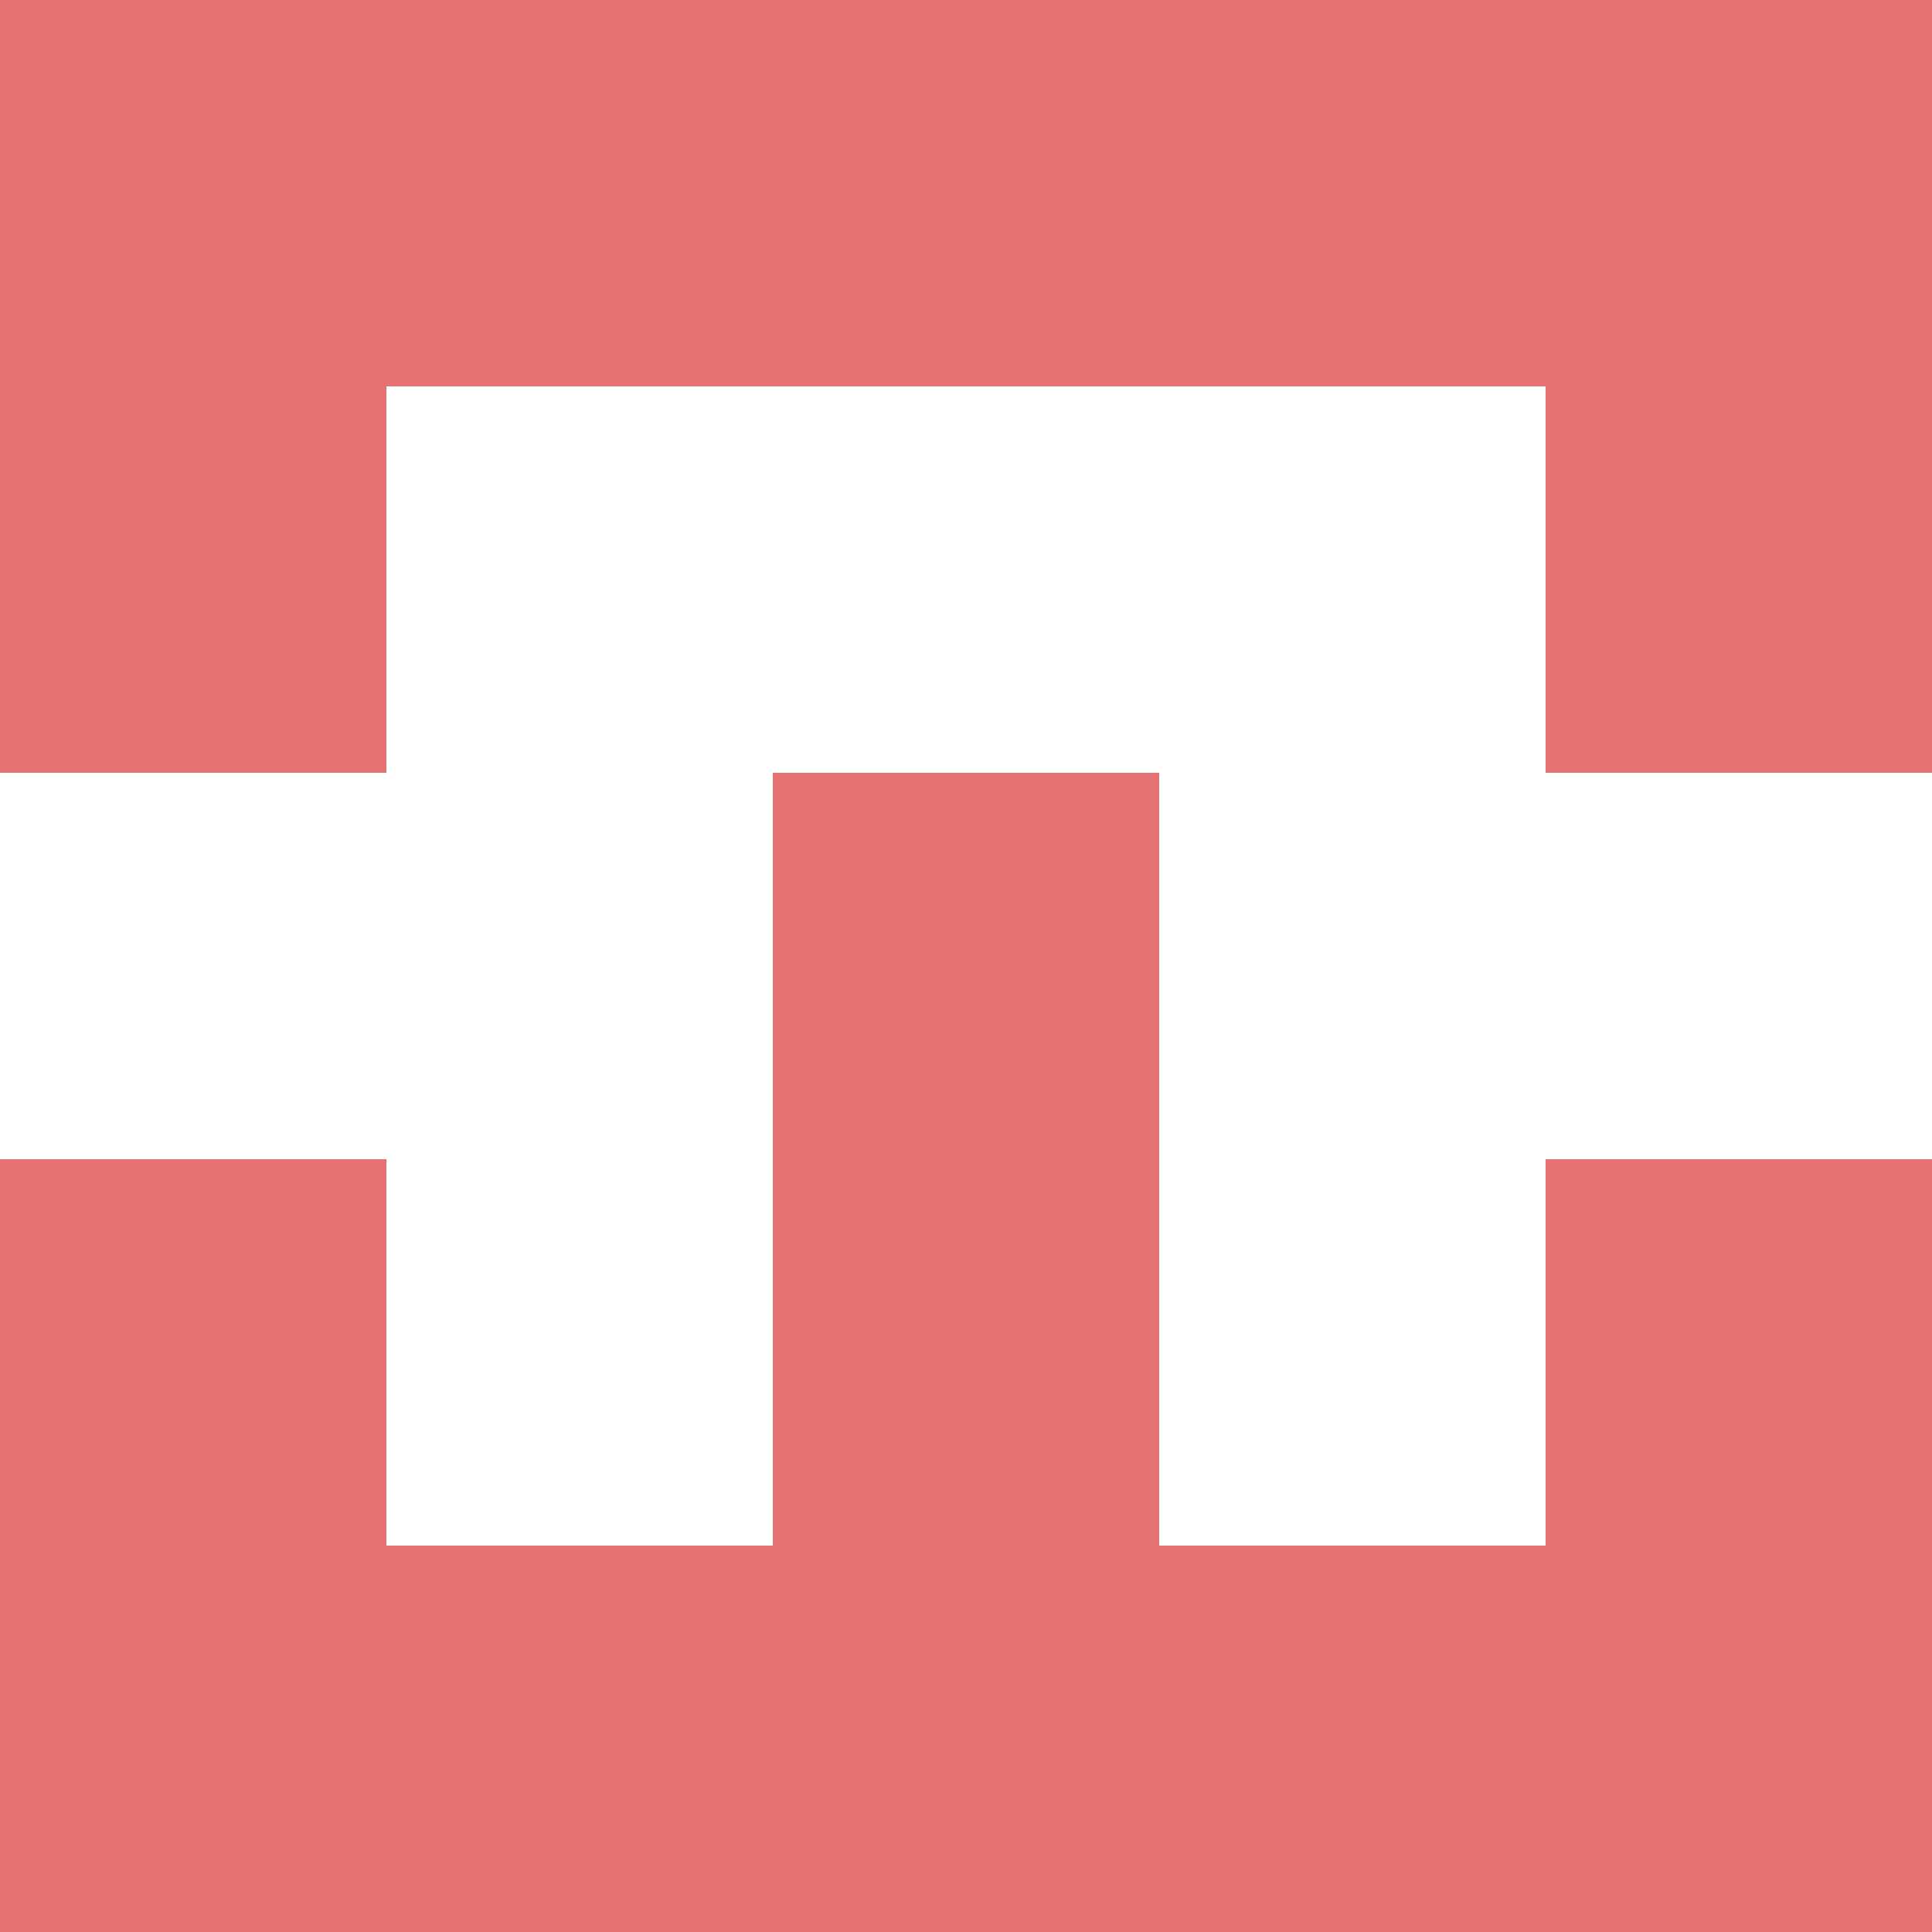 <svg xmlns="http://www.w3.org/2000/svg" xmlns:xlink="http://www.w3.org/1999/xlink" style="isolation:isolate" viewBox="0 0 5 5" version="1.1" shape-rendering="crispEdges"><path d="M0 0h5v5H0V0z" fill="#FFF" /><path d="M0 4h5v1H0V4z" fill="#e57373"/><path d="M0 3h1v1H0V3zm2 0h1v1H2V3zm2 0h1v1H4V3z" fill-rule="evenodd" fill="#e57373"/><path d="M2 2h1v1H2V2z" fill="#e57373"/><path d="M0 1h1v1H0V1zm4 0h1v1H4V1z" fill-rule="evenodd" fill="#e57373"/><path d="M0 0h5v1H0V0z" fill="#e57373"/></svg>